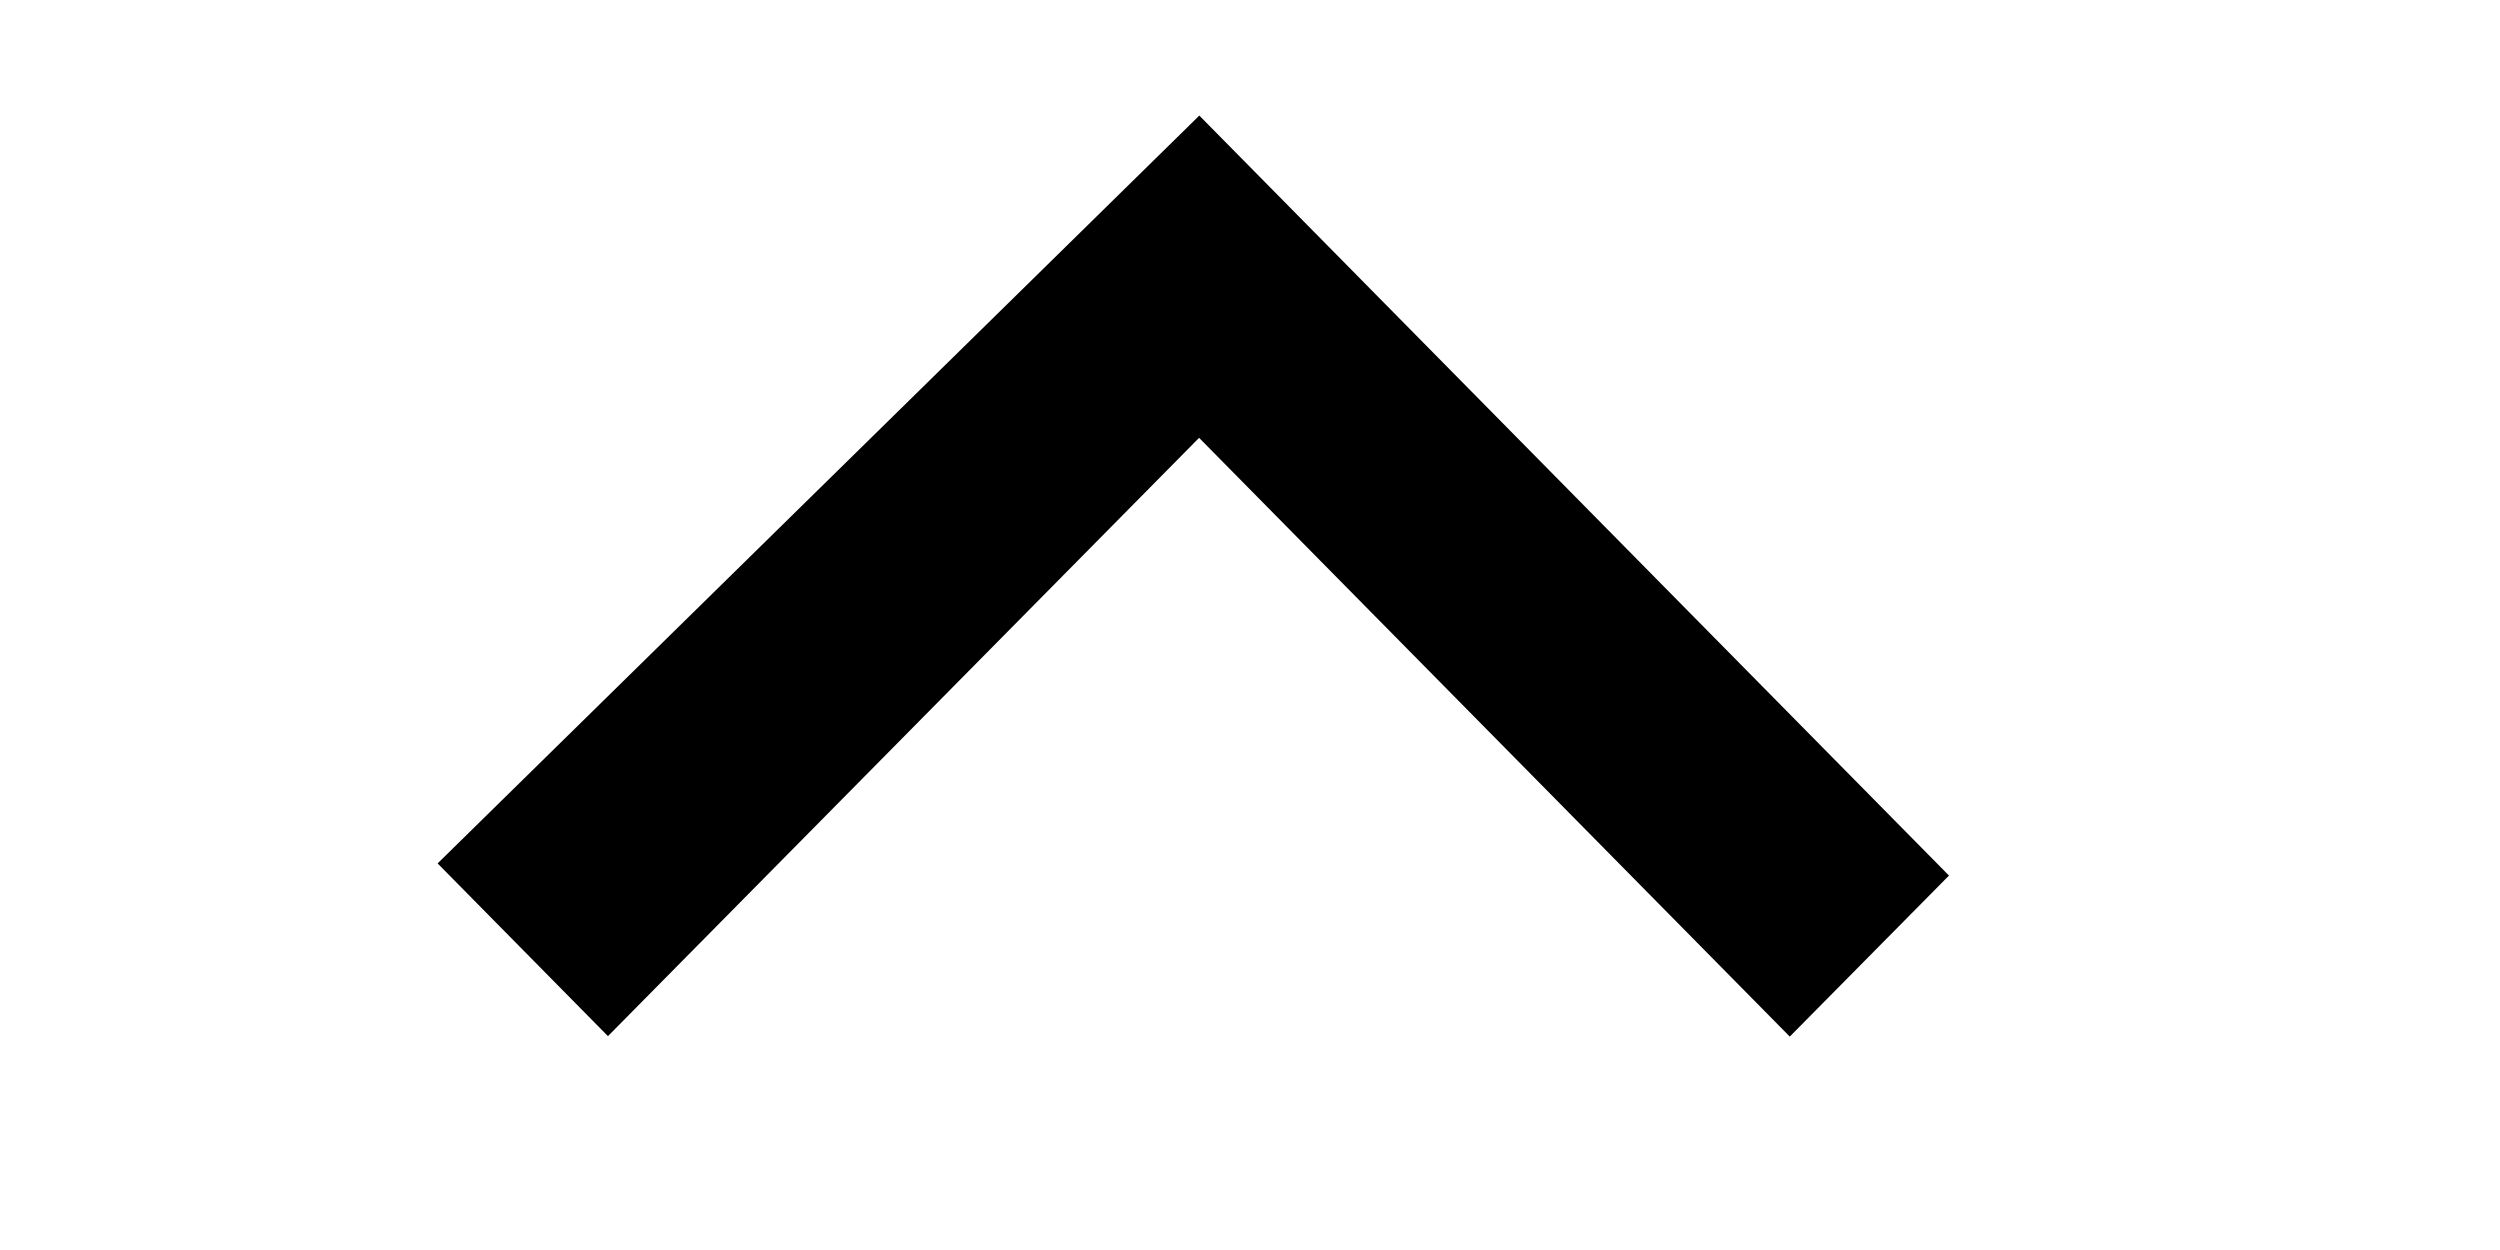 <svg width="22" height="11" viewBox="0 0 22 11" fill="none" xmlns="http://www.w3.org/2000/svg">
<g clip-path="url(#clip0)">
<path d="M15.75 9.122L10.552 3.853L5.35 9.118L3.851 7.598L10.554 1.017L17.151 7.705L15.75 9.122Z" fill="black"/>
</g>
<defs>
<clipPath id="clip0">
<rect width="10.129" height="21" fill="white" transform="translate(0 10.129) rotate(-89.977)"/>
</clipPath>
</defs>
</svg>
